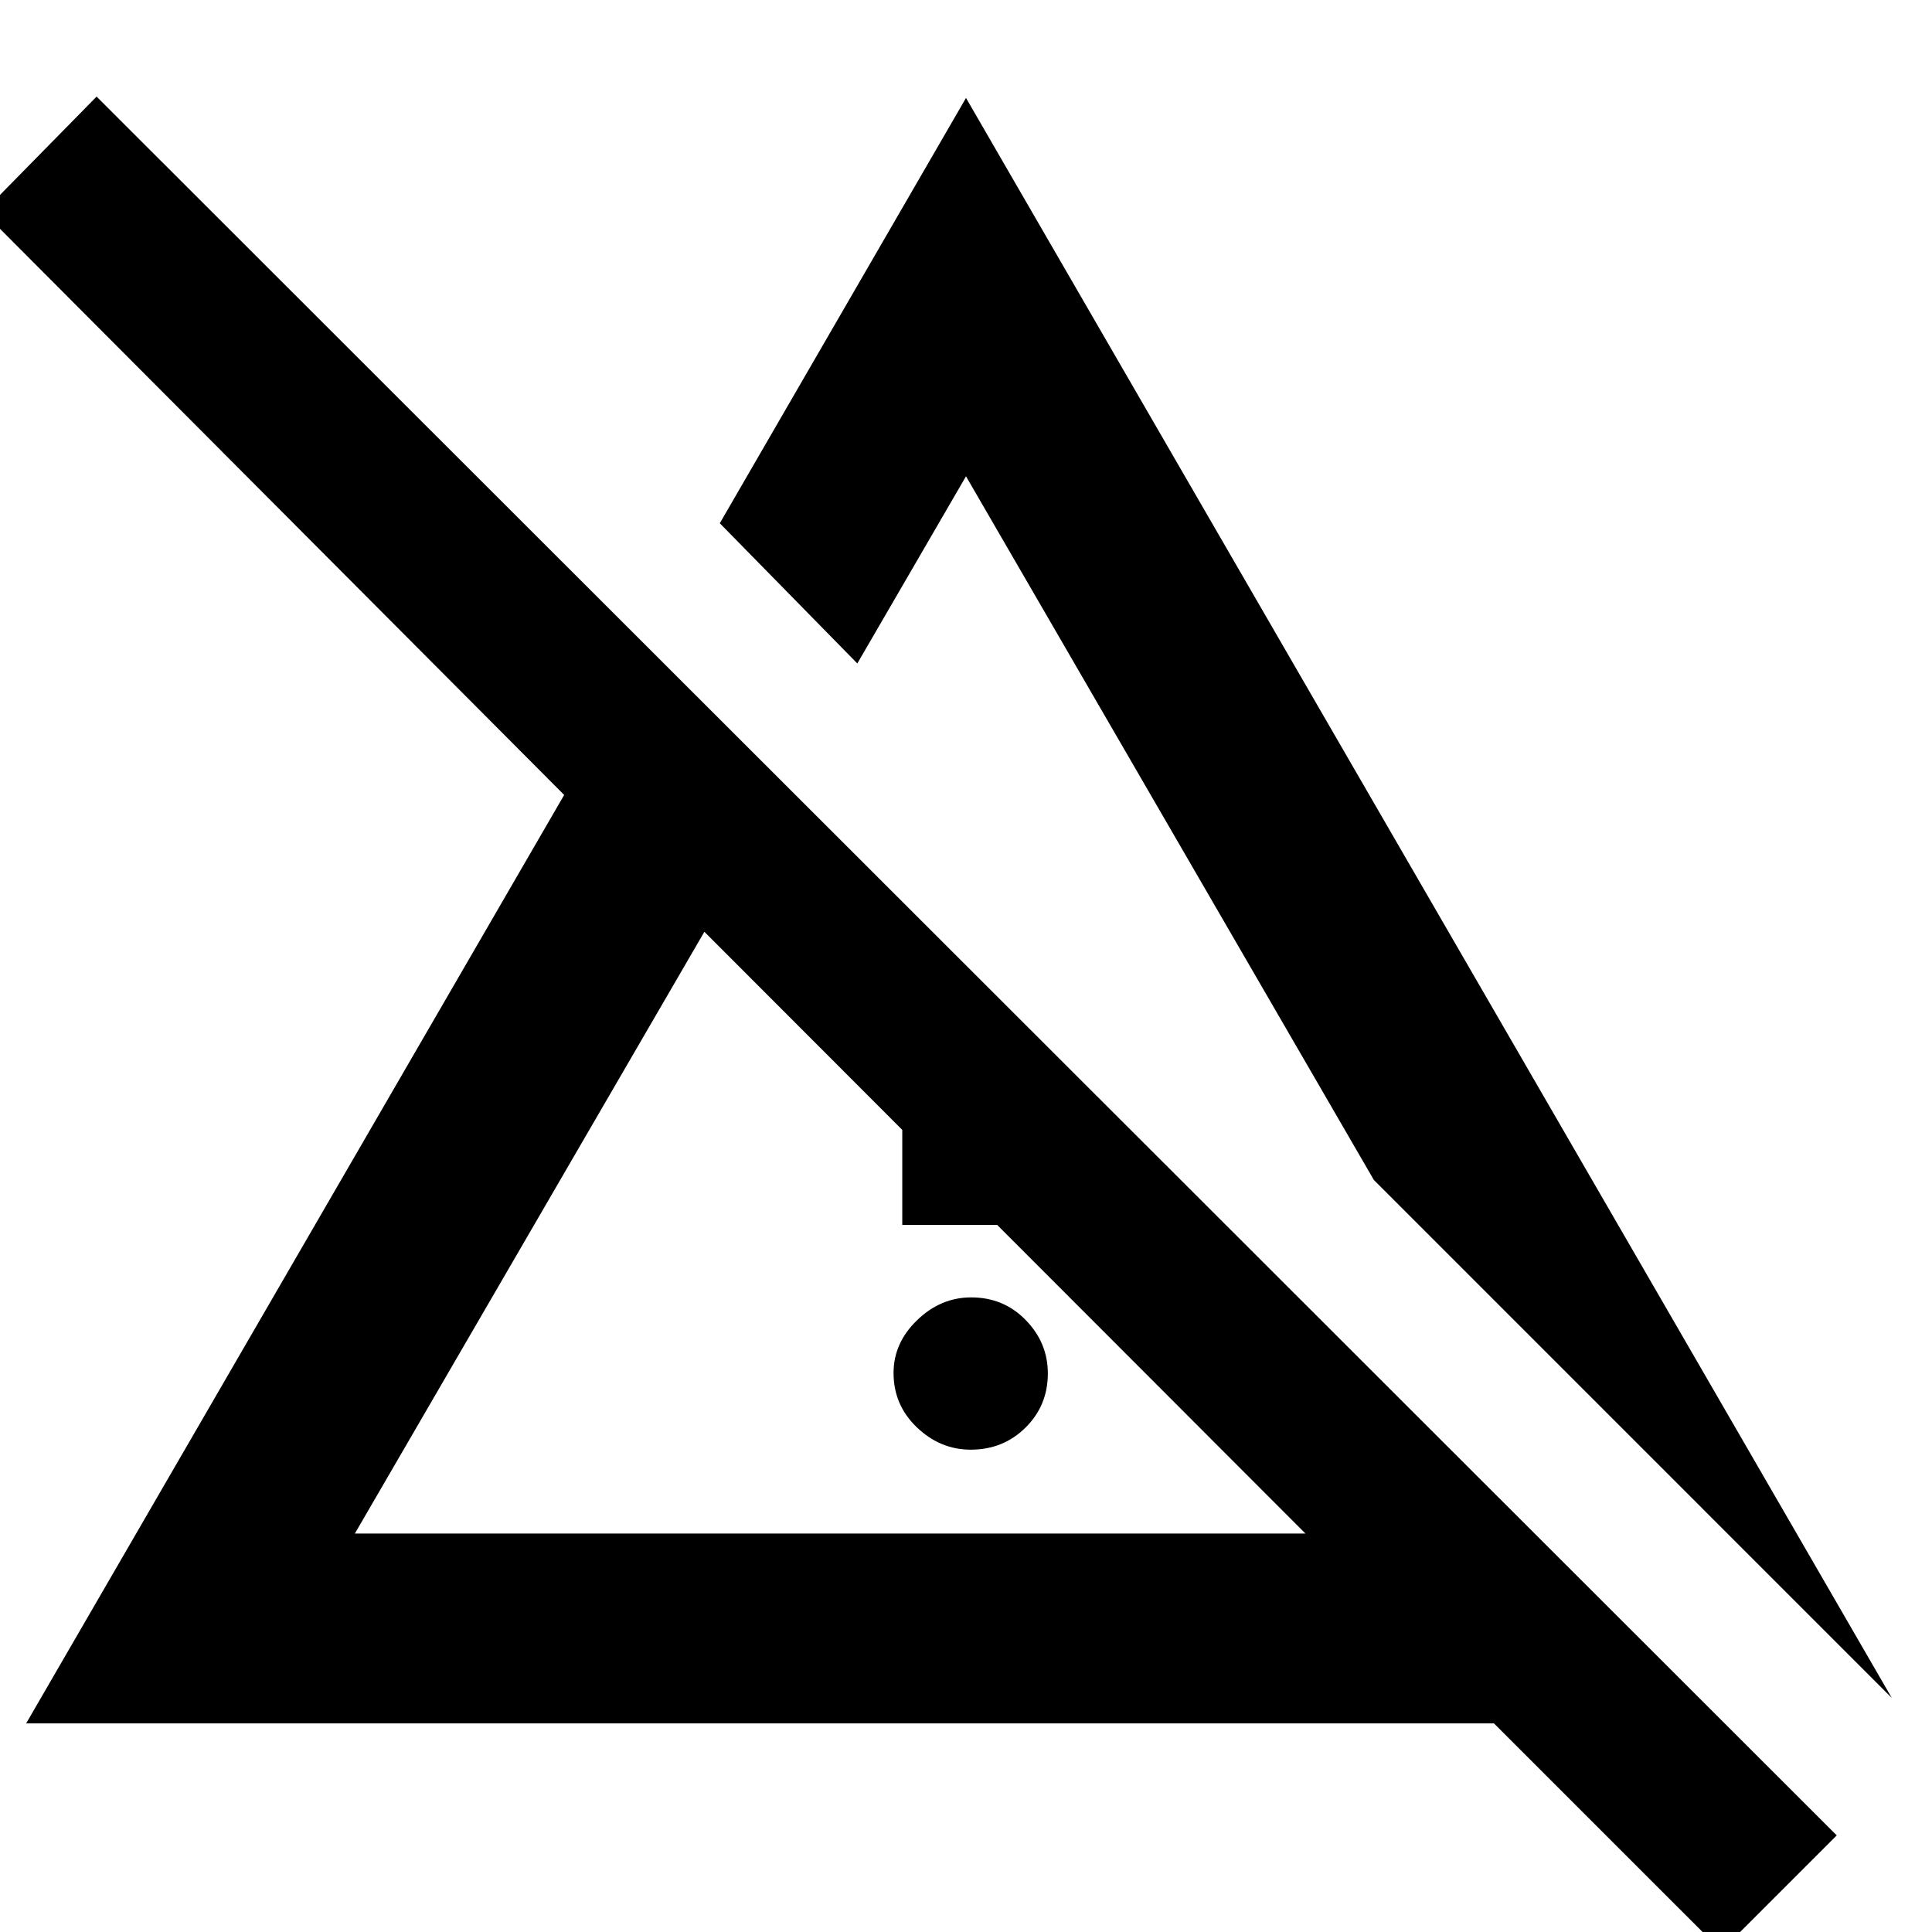 <svg xmlns="http://www.w3.org/2000/svg" height="40" viewBox="0 96 960 960" width="40"><path d="M482.339 816.333q-15.143 0-26.741-11.08Q444 794.173 444 778.228q0-14.944 11.715-26.253 11.715-11.308 26.858-11.308 16.144 0 27.118 11.275 10.975 11.276 10.975 26.508 0 15.95-11.091 26.917-11.092 10.966-27.236 10.966Zm-34.005-111.666V545l67.999 67.333v92.334h-67.999Zm491.666 235L682.669 682.336 480 332.666l-54.001 93.001-68.332-69.666L480 144.667l460 795ZM176.333 858h472.335L350 558.999 176.333 858Zm679 207.33L742.334 952.333H13.001L280.334 491-8.332 201.333 48 144l864.666 864-57.333 57.33ZM498.667 709.333Zm55.667-155.998Z"/></svg>